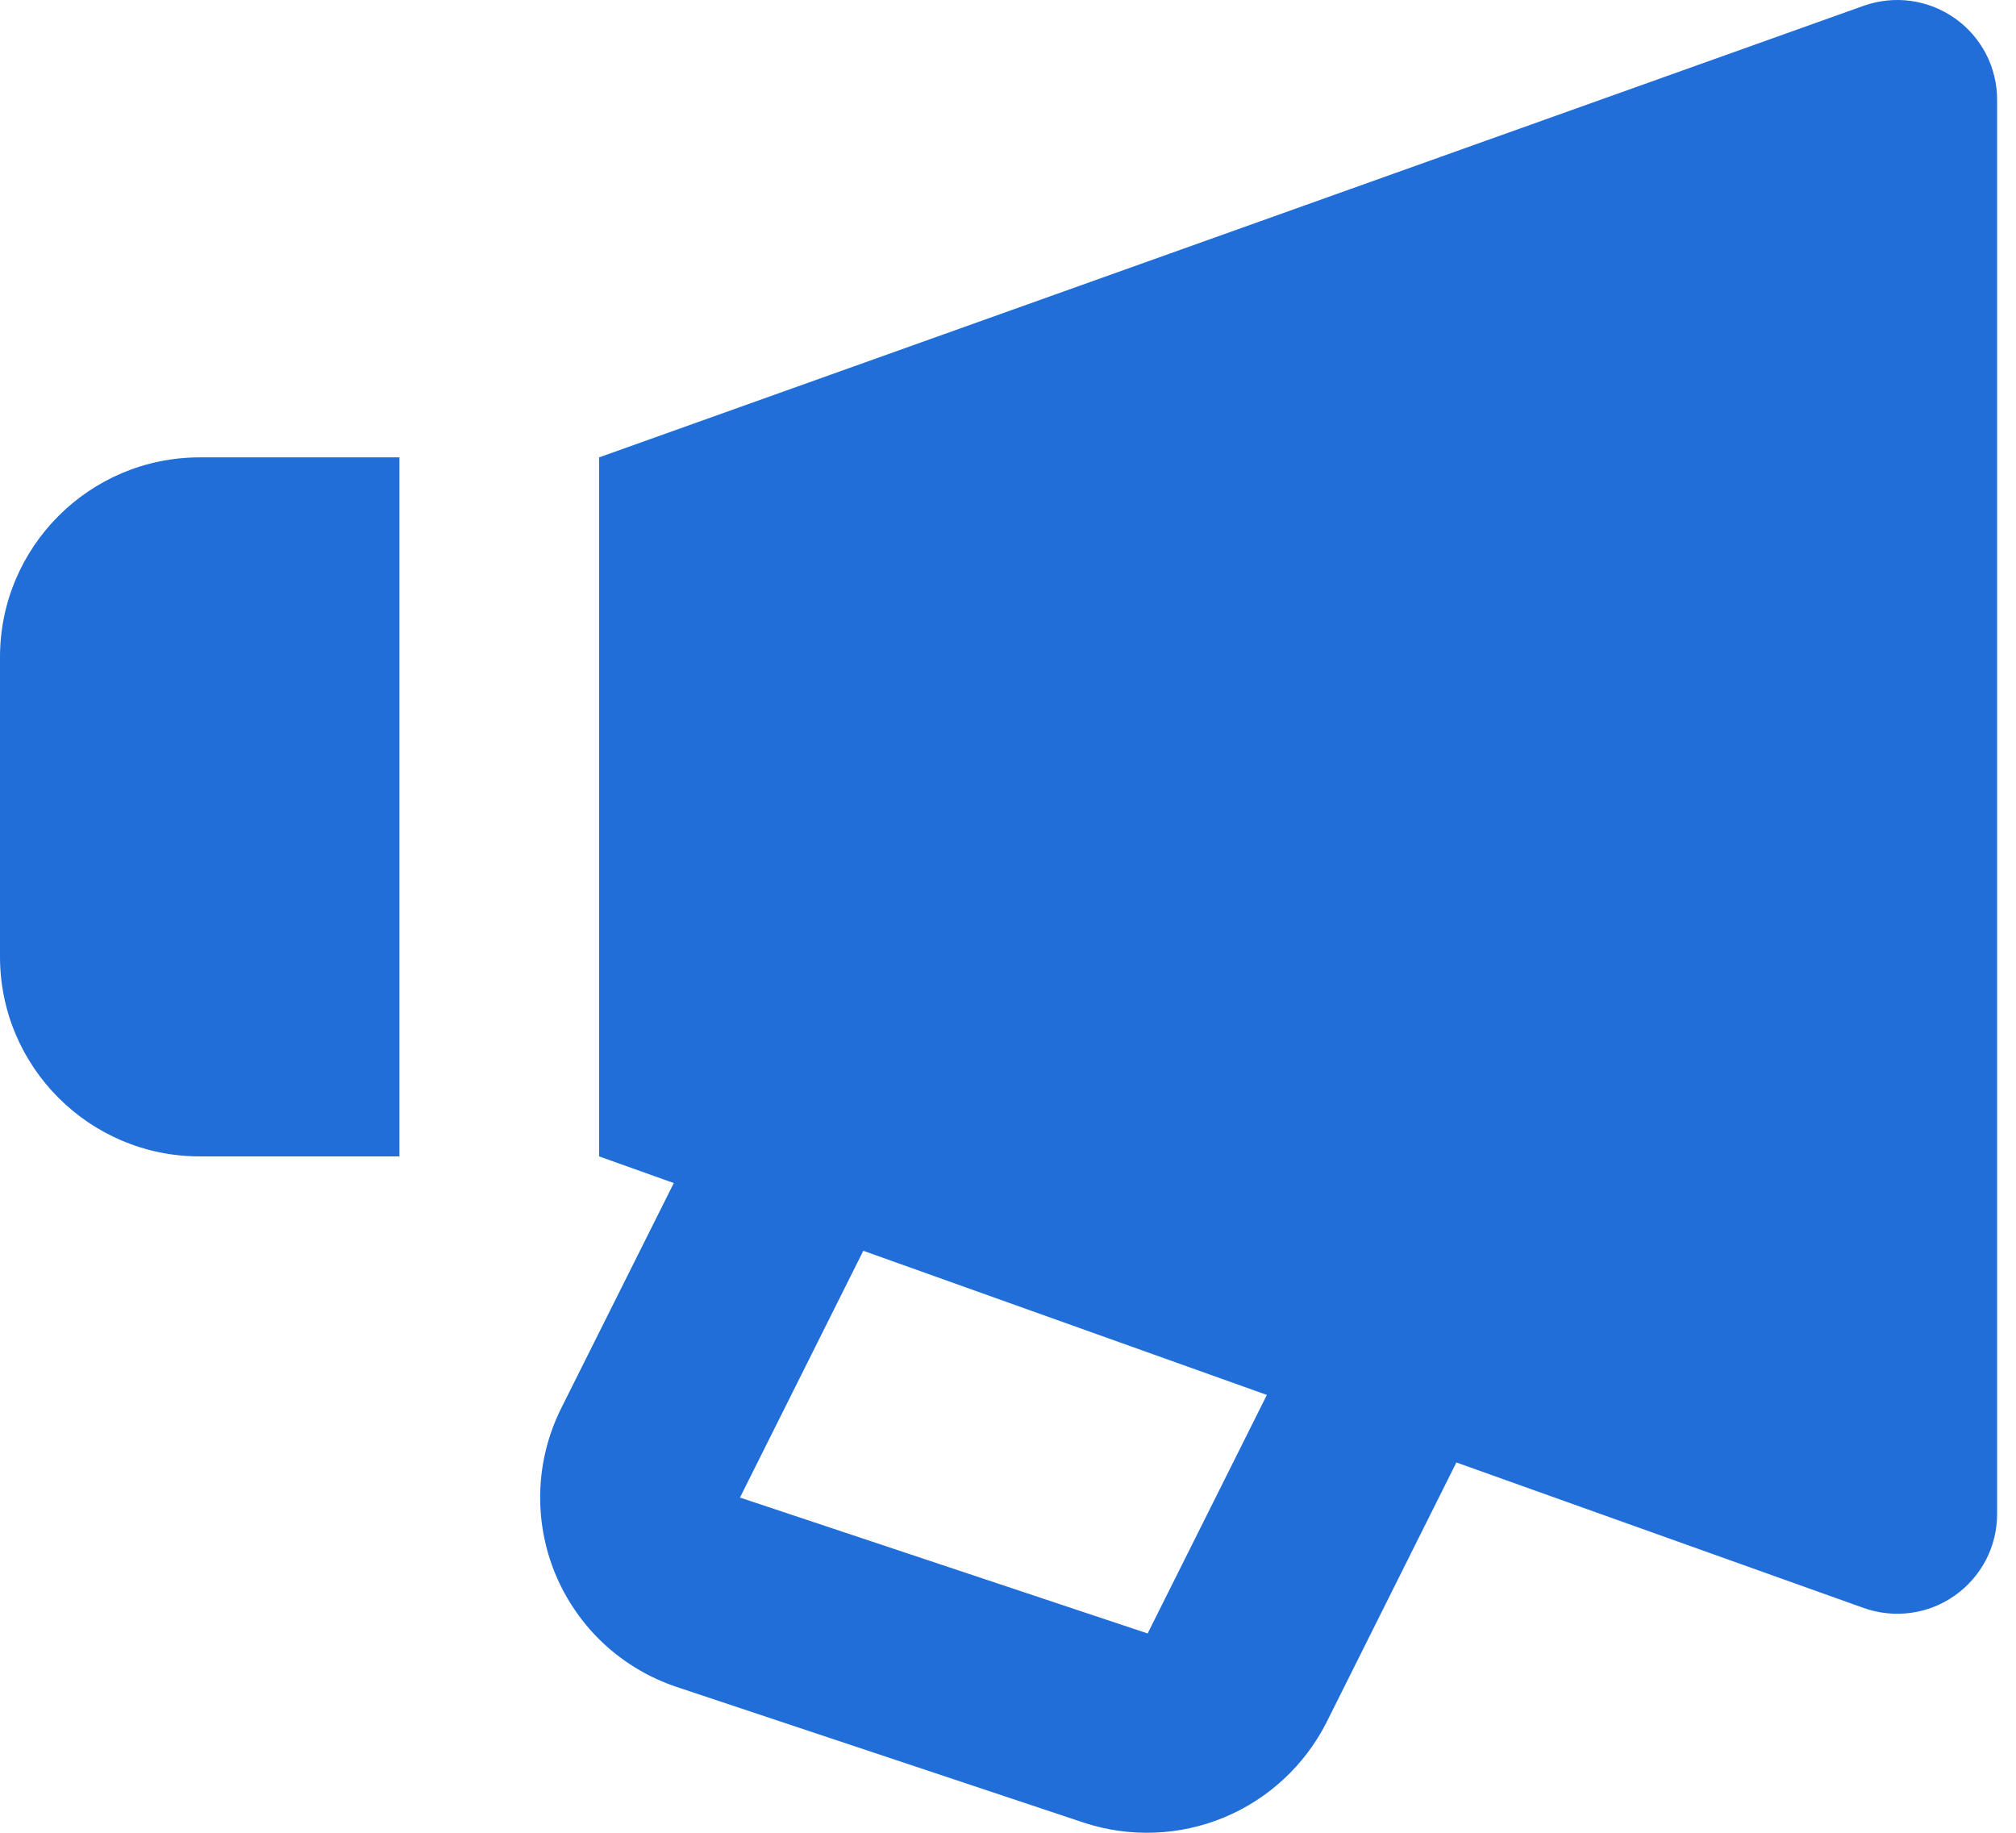 <svg width="22" height="20" viewBox="0 0 22 20" fill="none" xmlns="http://www.w3.org/2000/svg">
<path d="M20.338 0.063L6.538 4.991V12.619L7.353 12.91L6.125 15.366C5.985 15.646 5.907 15.951 5.896 16.264C5.885 16.576 5.941 16.887 6.06 17.175C6.18 17.464 6.36 17.723 6.588 17.936C6.817 18.149 7.089 18.31 7.385 18.409L11.835 19.892C12.333 20.054 12.873 20.033 13.357 19.833C13.84 19.632 14.236 19.266 14.474 18.799L15.893 15.959L20.338 17.547C20.503 17.605 20.679 17.624 20.852 17.6C21.025 17.577 21.189 17.512 21.332 17.411C21.475 17.311 21.591 17.177 21.672 17.023C21.752 16.868 21.794 16.696 21.794 16.521V1.089C21.794 0.914 21.752 0.742 21.672 0.587C21.591 0.433 21.475 0.299 21.332 0.199C21.189 0.098 21.025 0.034 20.852 0.01C20.679 -0.014 20.503 0.005 20.338 0.063ZM12.524 17.825L8.075 16.342L9.421 13.649L13.825 15.222L12.524 17.825ZM2.179 12.619H4.359V4.991H2.179C0.977 4.991 0 5.969 0 7.17V10.44C0 11.642 0.977 12.619 2.179 12.619Z" fill="#226ED8"/>
</svg>
